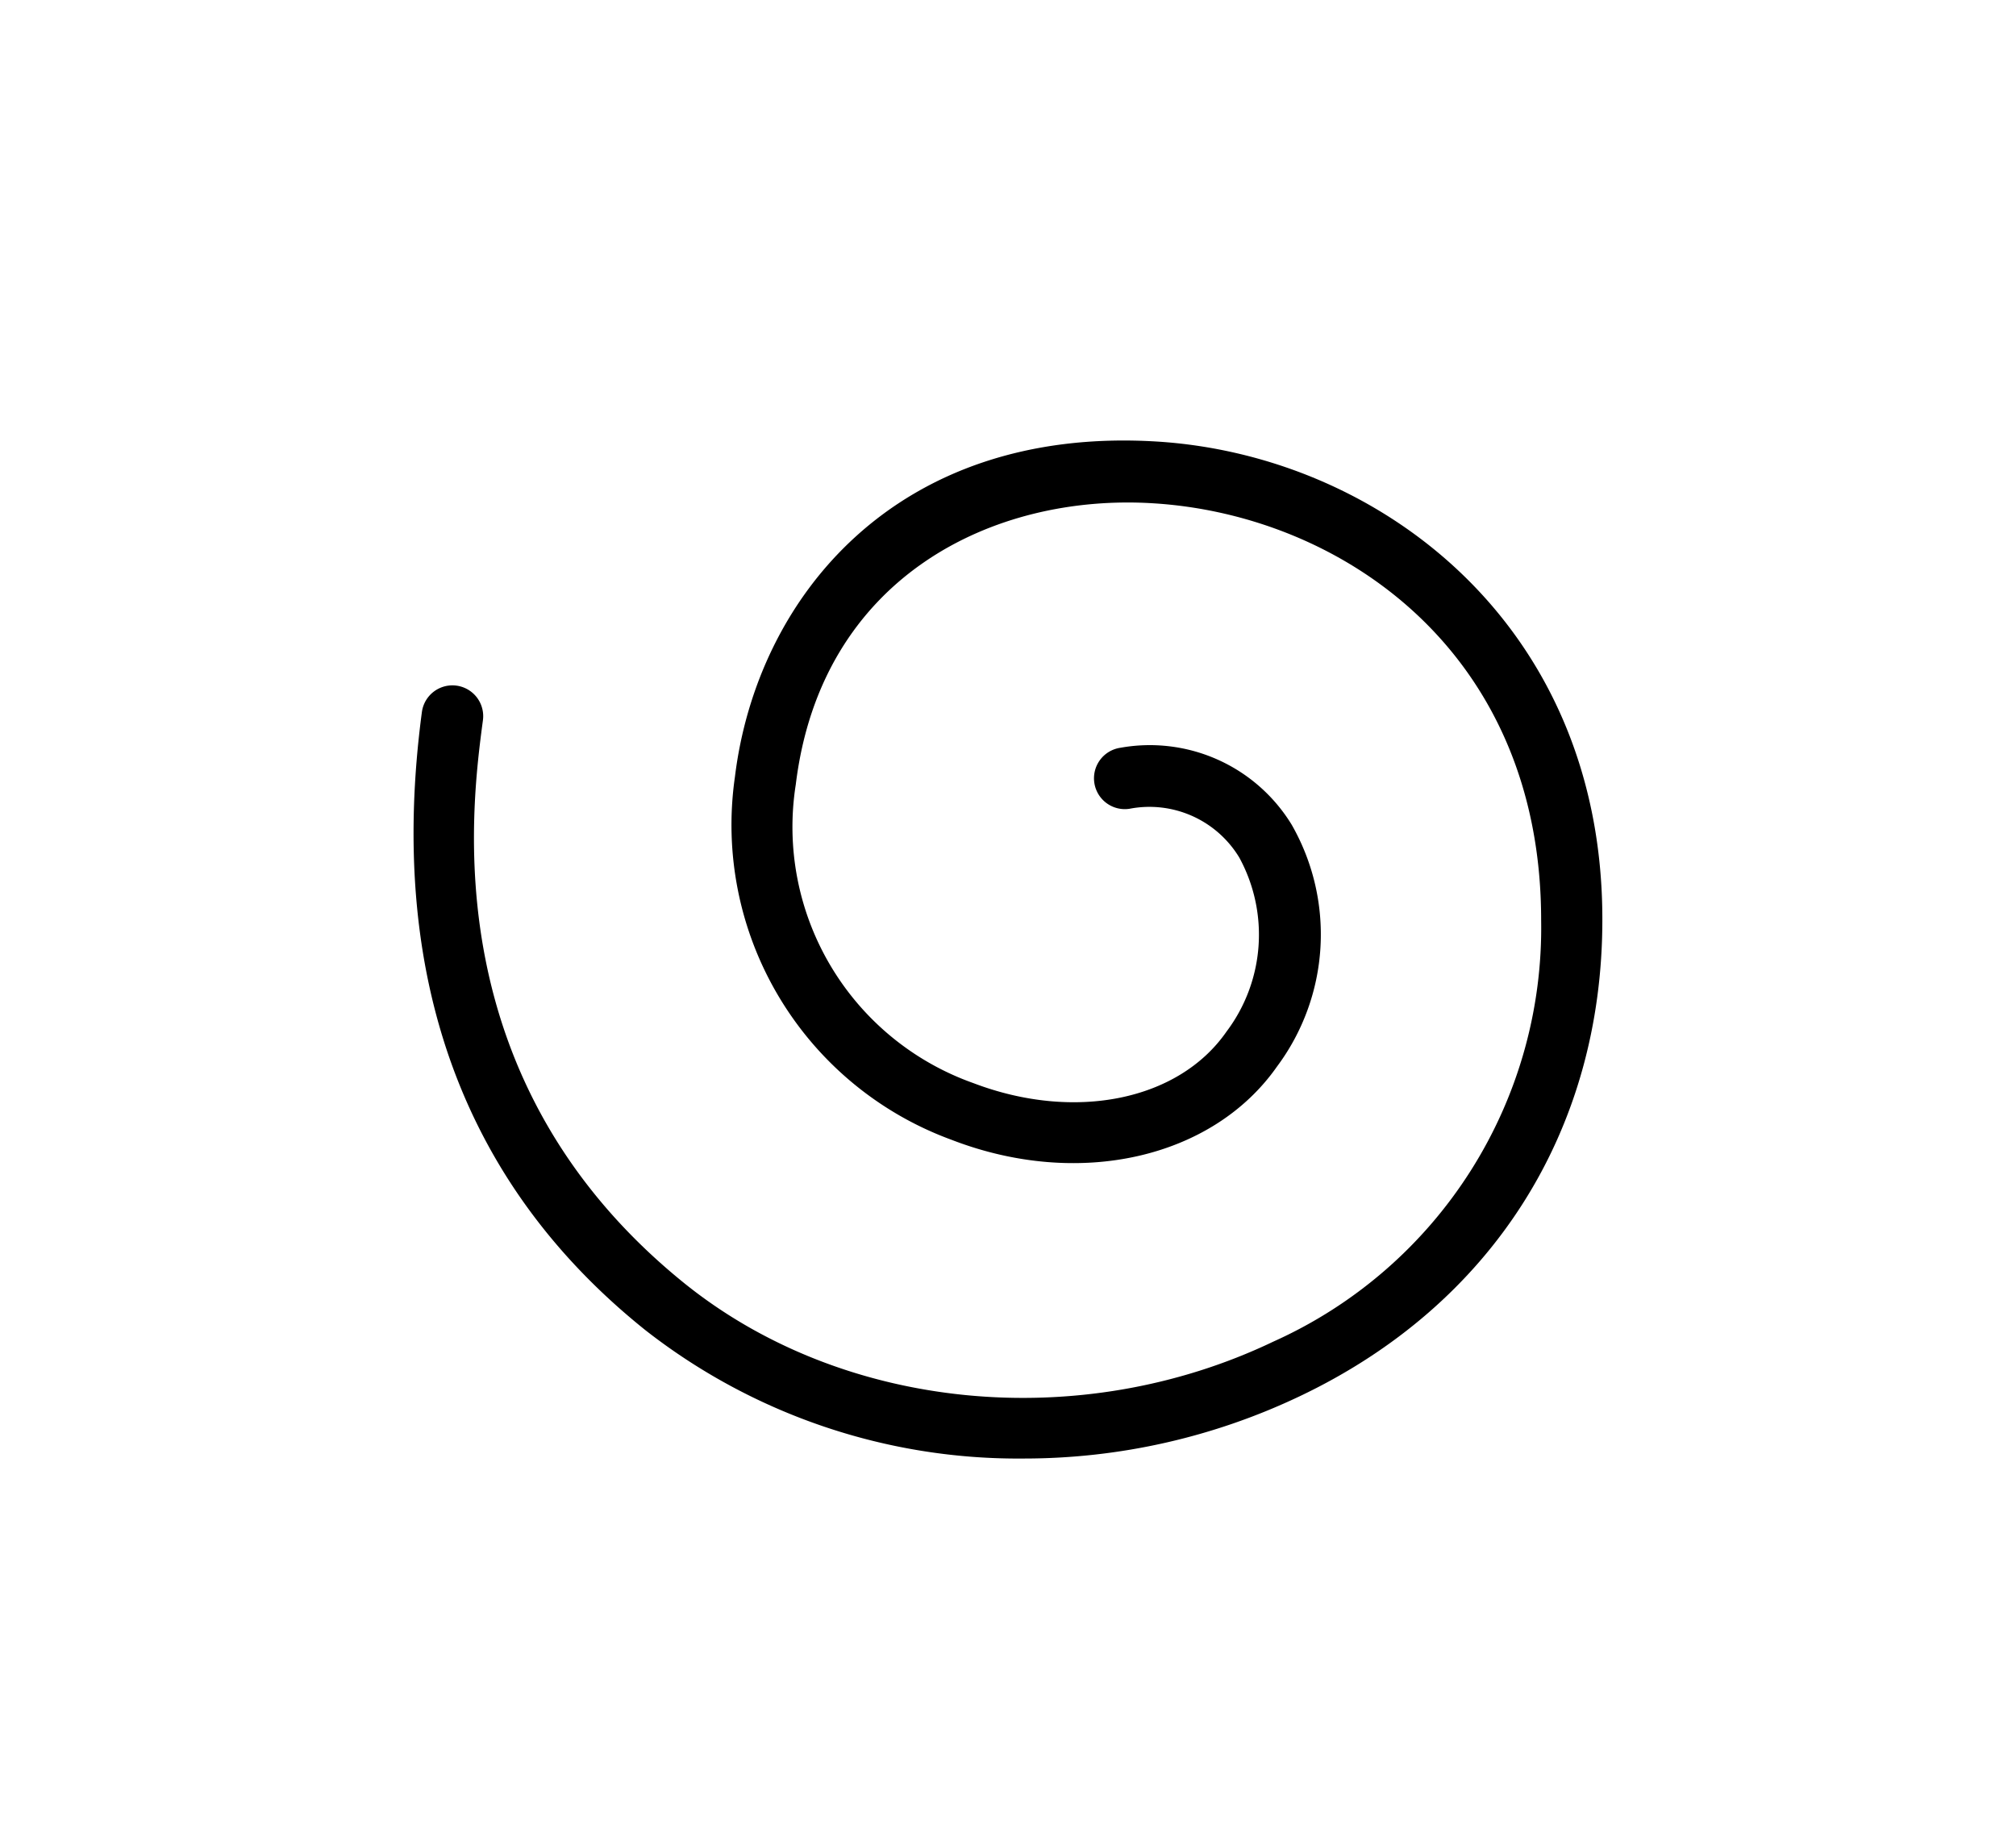 <svg id="top_master" data-name="top master" xmlns="http://www.w3.org/2000/svg" width="110" height="100" viewBox="0 0 110 100"><title>ARTS ICONS</title><path d="M55.87,79.58a33,33,0,0,1-20.65-7c-10-8-14.11-19.39-12.2-33.73a1.68,1.68,0,0,1,3.33.45C25.7,44.19,23.72,59,37.32,70c8.67,7,21.6,8.25,32.16,3.2a24.74,24.74,0,0,0,14.61-23c0-14.73-11-22.12-21.18-22.74-8.7-.54-18.11,4-19.49,15.35A14.83,14.83,0,0,0,53.12,59.1c5.52,2.1,11.19.95,13.8-2.81a8.79,8.79,0,0,0,.7-9.5,5.73,5.73,0,0,0-6-2.66,1.68,1.68,0,0,1-.49-3.33A9.07,9.07,0,0,1,70.48,45a12.06,12.06,0,0,1-.8,13.19c-3.5,5-10.8,6.69-17.76,4A18.3,18.3,0,0,1,40.1,42.39c1.19-9.74,8.75-19.16,23-18.3,12.1.74,24.35,9.94,24.33,26.1,0,11.5-6,21-16.53,26A35,35,0,0,1,55.87,79.58Z"/></svg>